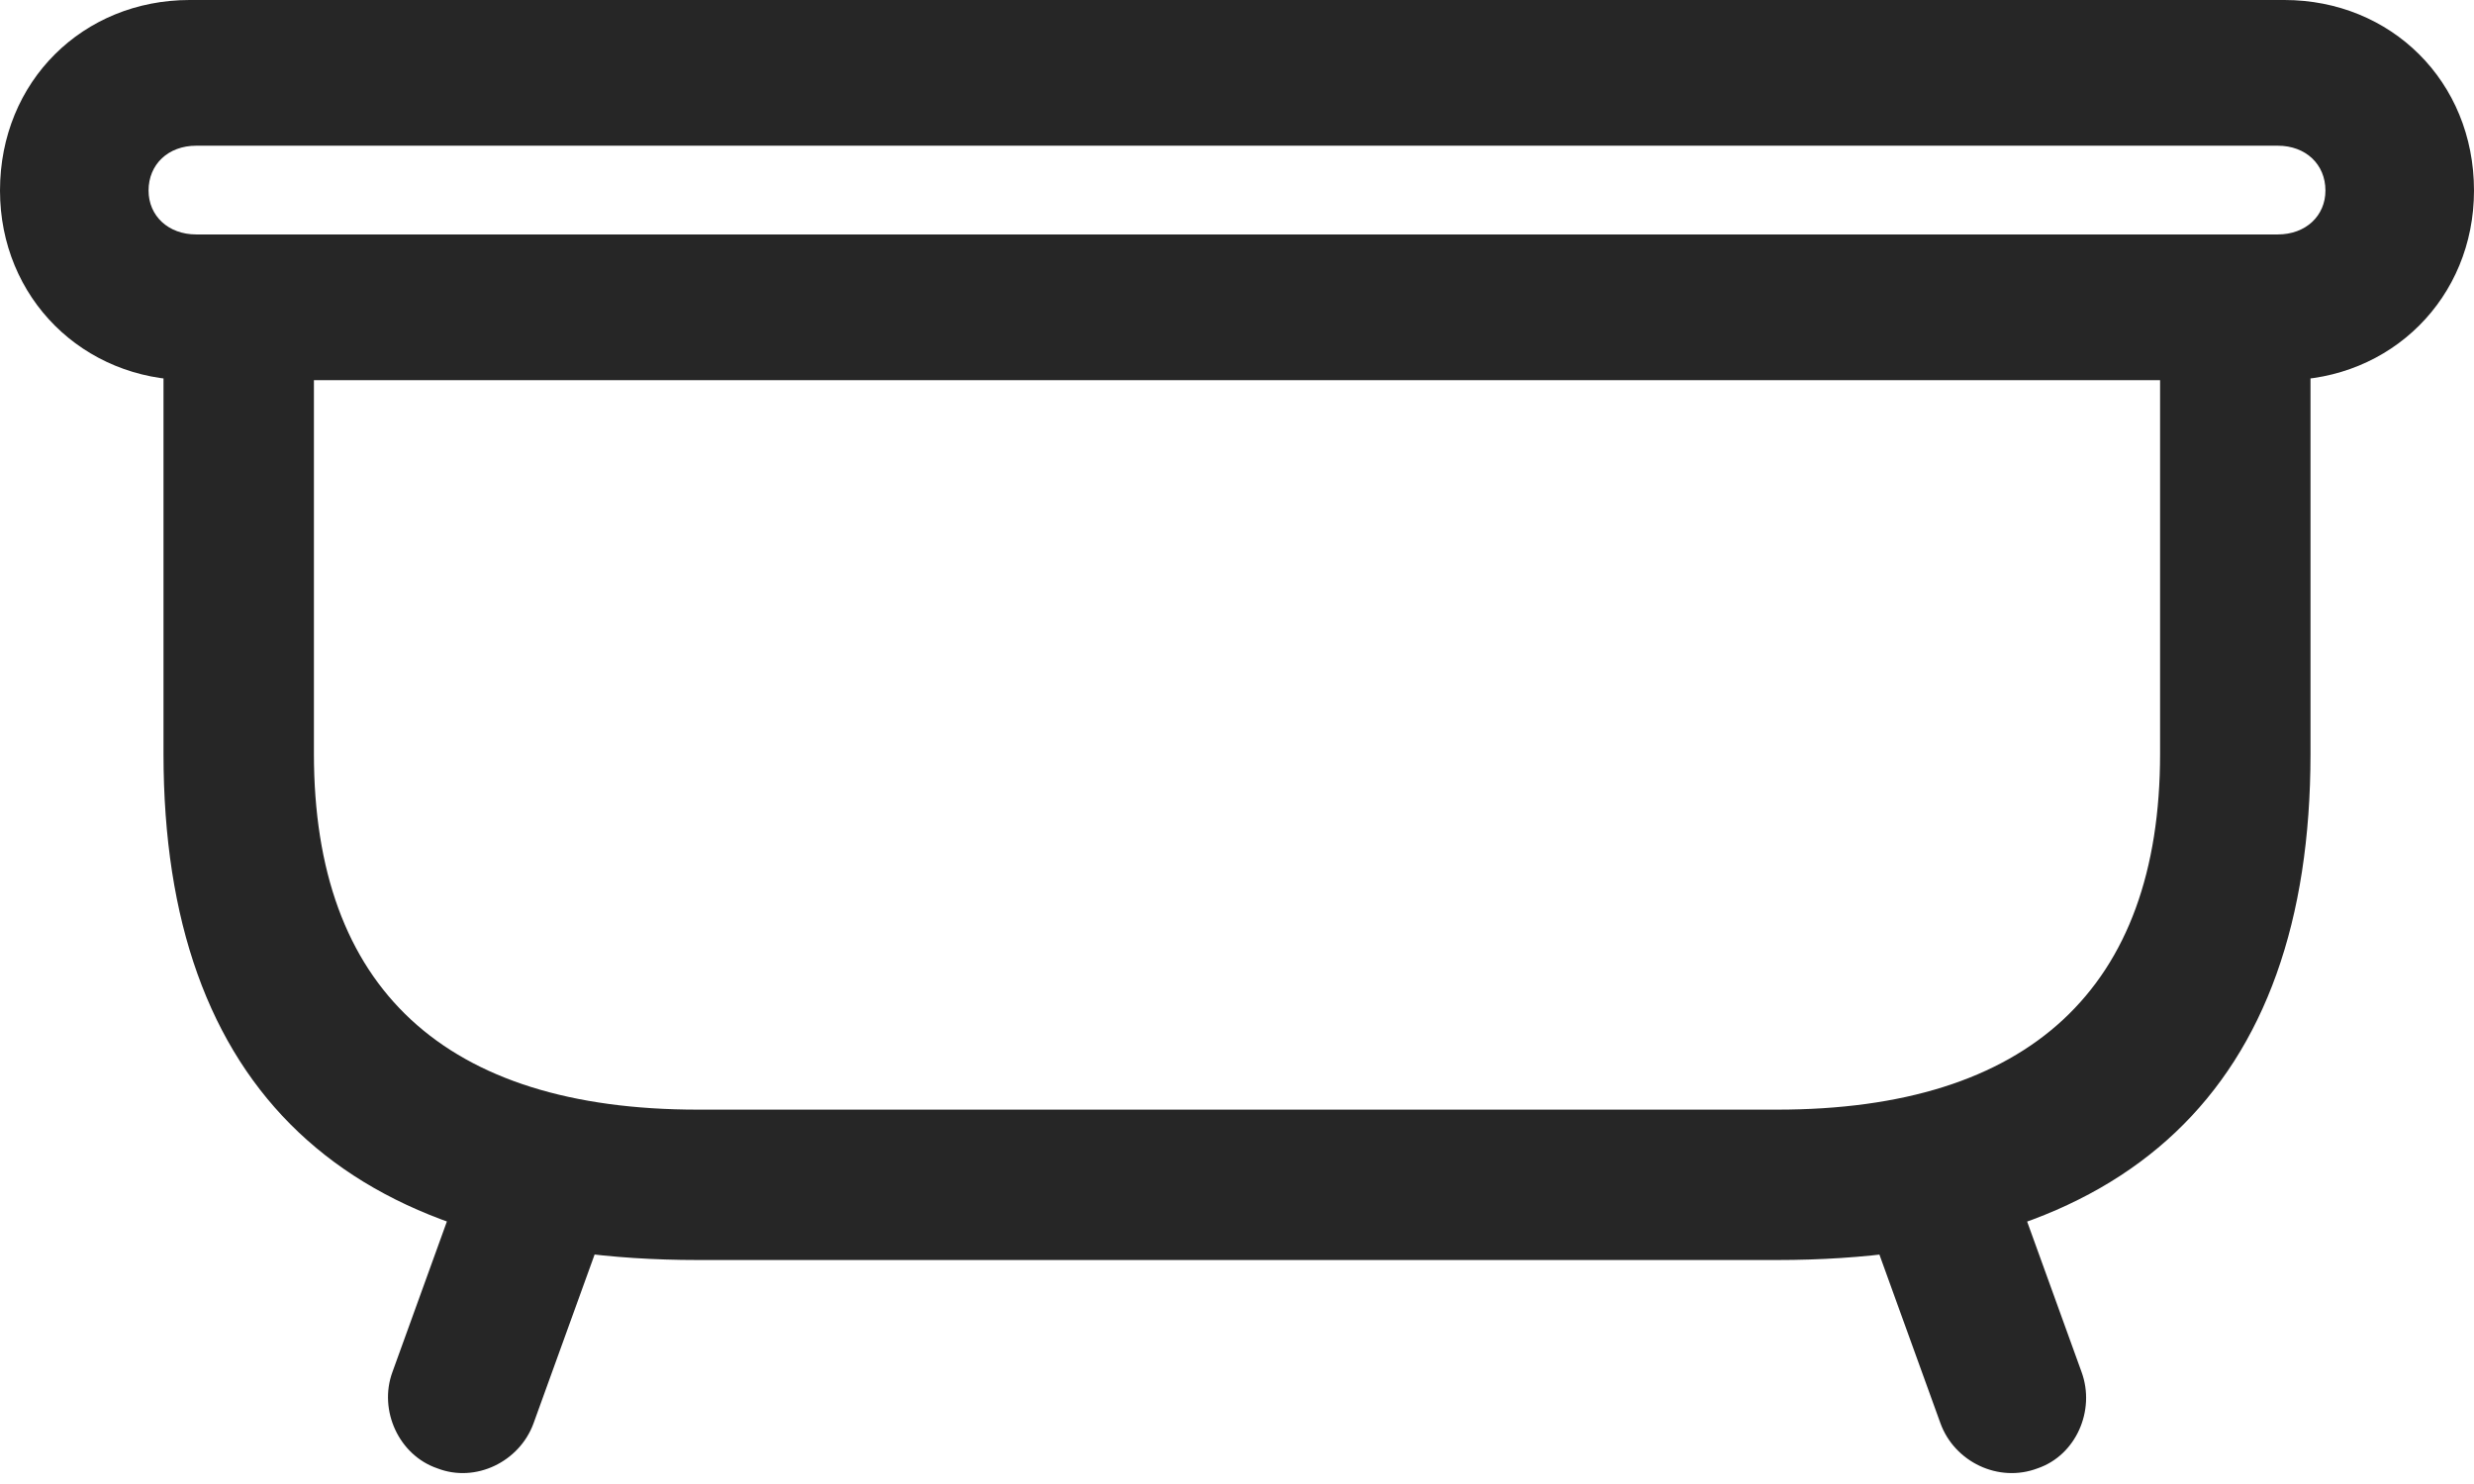 <?xml version="1.0" encoding="UTF-8"?>
<!--Generator: Apple Native CoreSVG 232.5-->
<!DOCTYPE svg
PUBLIC "-//W3C//DTD SVG 1.1//EN"
       "http://www.w3.org/Graphics/SVG/1.1/DTD/svg11.dtd">
<svg version="1.1" xmlns="http://www.w3.org/2000/svg" xmlns:xlink="http://www.w3.org/1999/xlink" width="129.297" height="77.588">
 <g>
  <rect height="77.588" opacity="0" width="129.297" x="0" y="0"/>
  <path d="M0 9.961C0 15.576 4.346 19.873 9.912 19.873L119.385 19.873C124.951 19.873 129.297 15.576 129.297 9.961C129.297 4.248 124.951 0 119.385 0L9.912 0C4.346 0 0 4.248 0 9.961ZM7.764 9.961C7.764 8.594 8.789 7.617 10.254 7.617L119.043 7.617C120.508 7.617 121.533 8.594 121.533 9.961C121.533 11.279 120.508 12.256 119.043 12.256L10.254 12.256C8.789 12.256 7.764 11.279 7.764 9.961ZM36.475 65.869L92.871 65.869C111.23 65.869 120.752 56.885 120.752 39.404L120.752 16.211L112.891 16.211L112.891 39.404C112.891 51.66 106.055 58.008 92.871 58.008L36.475 58.008C23.242 58.008 16.406 51.66 16.406 39.404L16.406 16.211L8.545 16.211L8.545 39.404C8.545 56.885 18.066 65.869 36.475 65.869ZM22.852 76.758C24.854 77.539 27.148 76.416 27.881 74.414L32.031 62.94L24.658 60.254L20.508 71.728C19.775 73.731 20.85 76.074 22.852 76.758ZM106.494 76.758C108.496 76.074 109.521 73.731 108.789 71.728L104.639 60.254L97.266 62.94L101.416 74.414C102.148 76.416 104.443 77.539 106.494 76.758Z" fill="#000000" fill-opacity="0.85"/>
 </g>
</svg>

